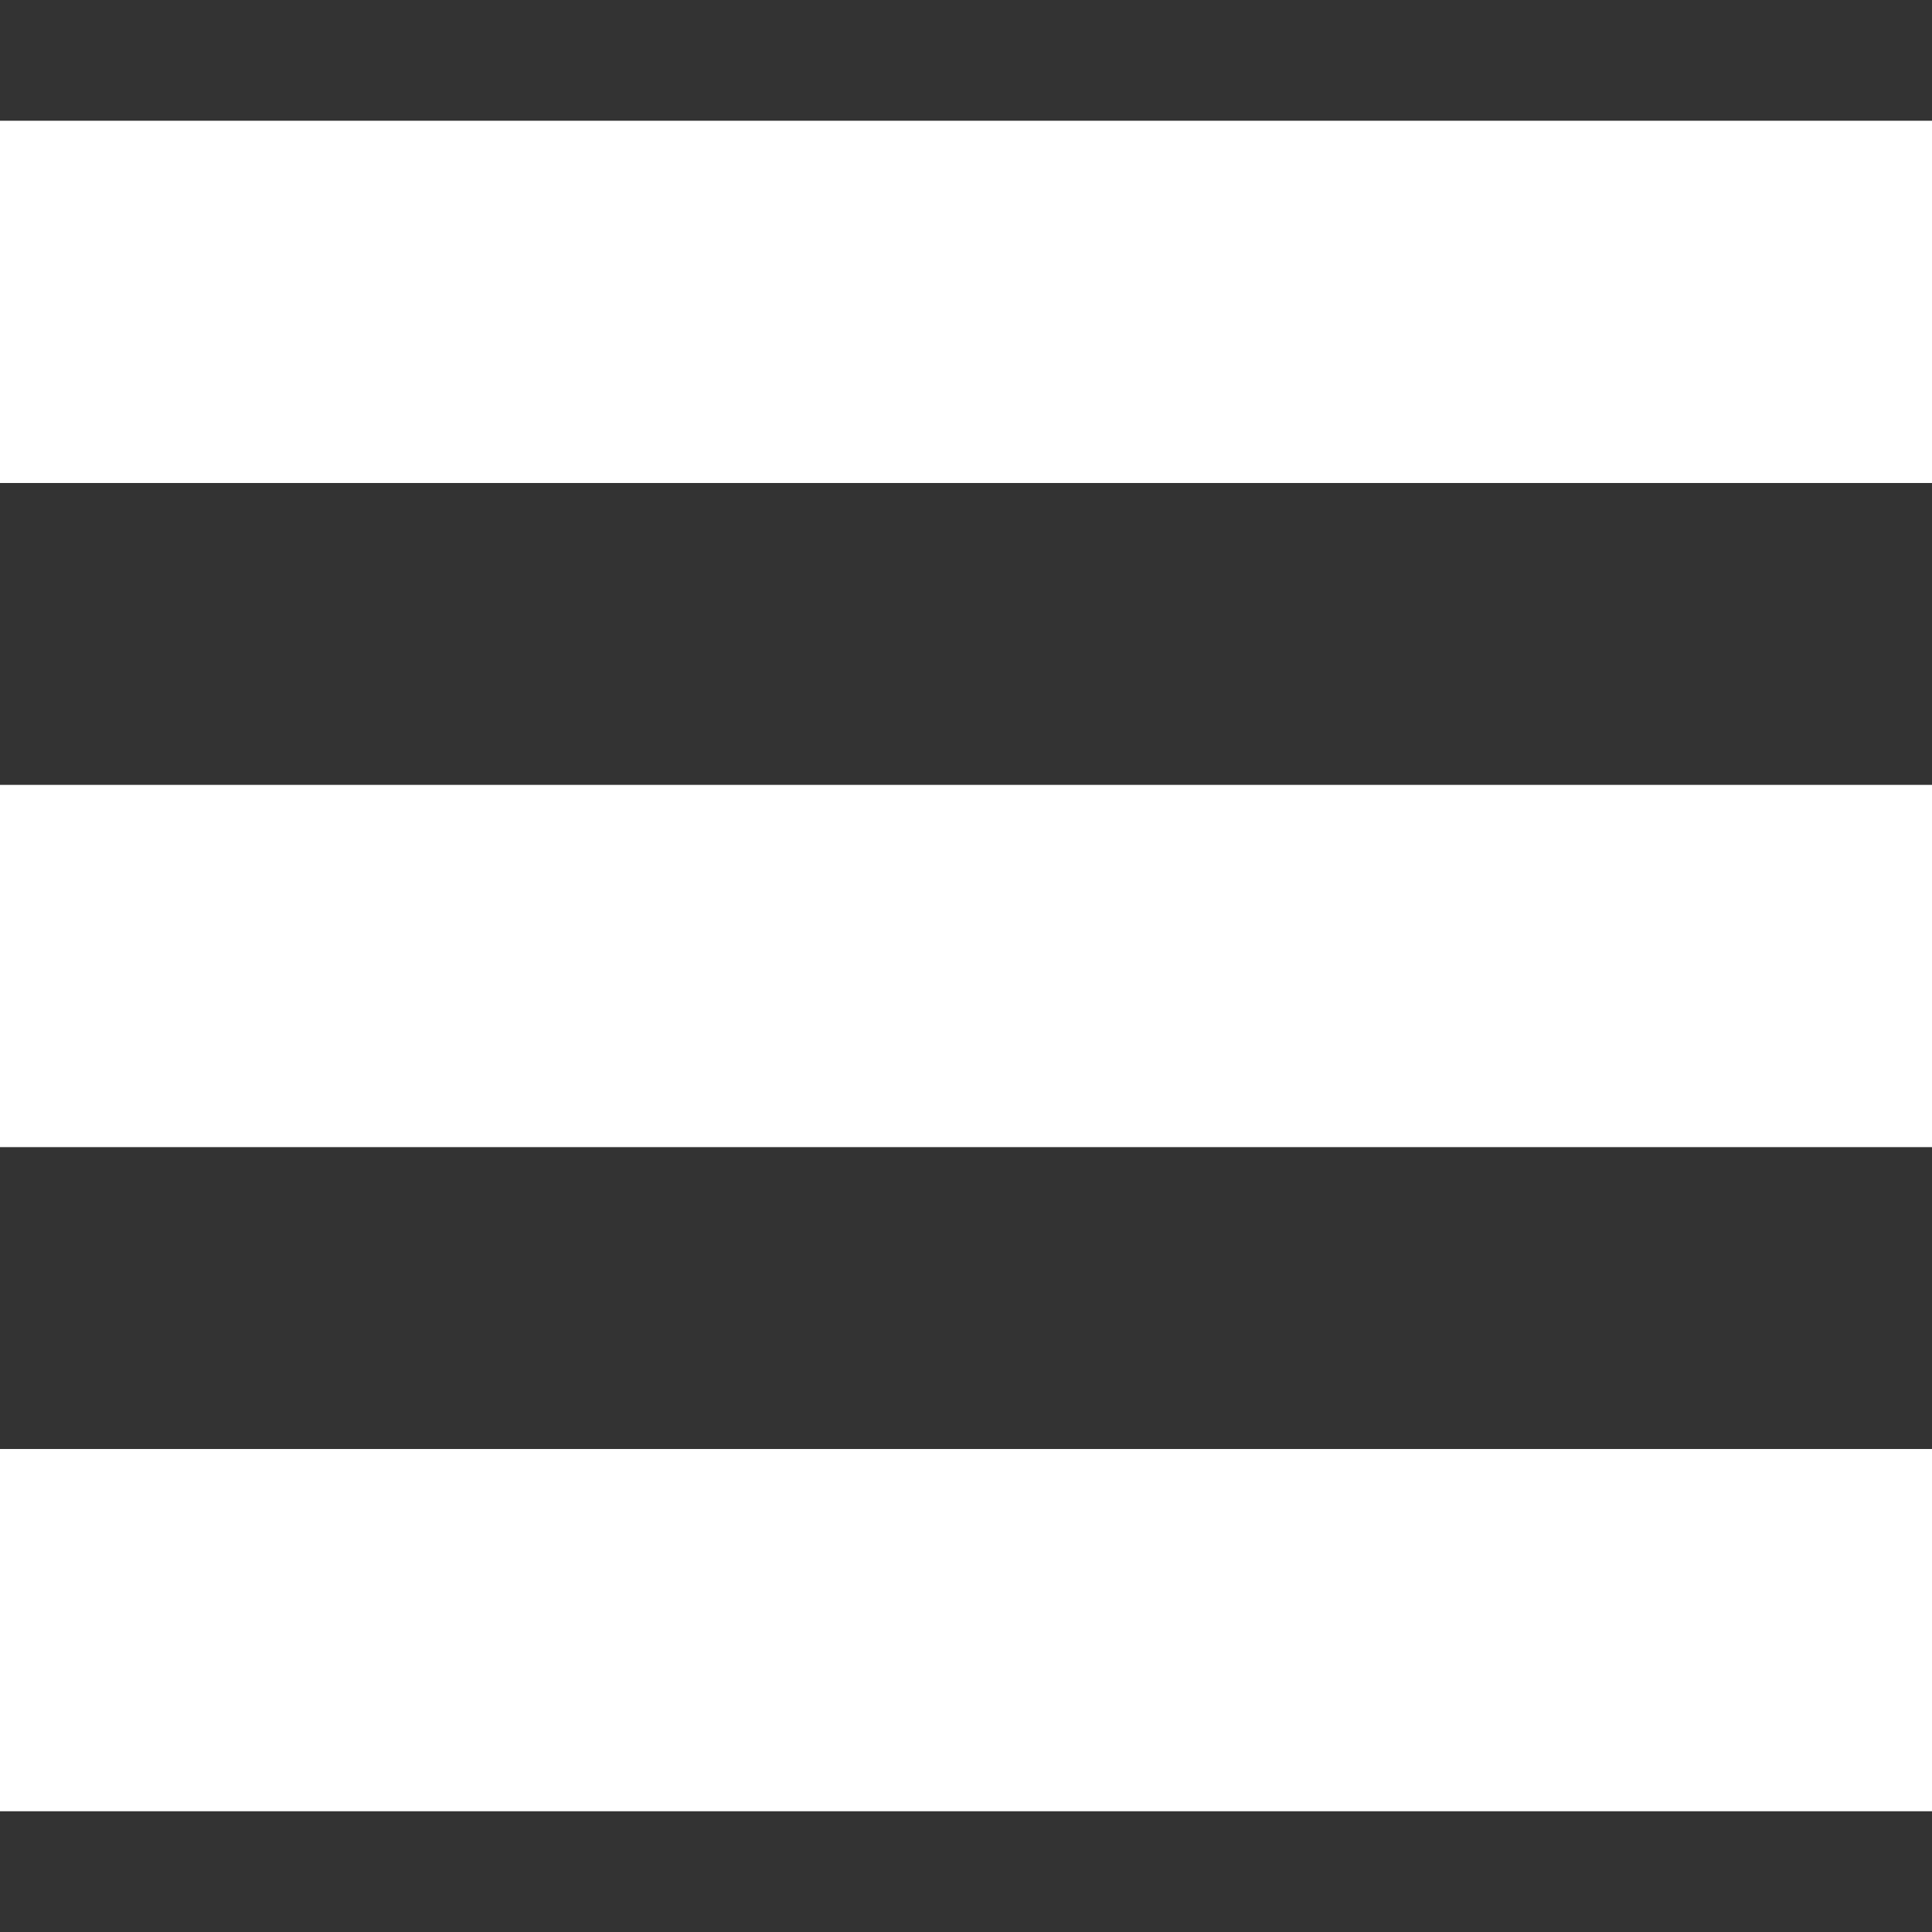 <?xml version="1.0" standalone="no"?><!DOCTYPE svg PUBLIC "-//W3C//DTD SVG 1.1//EN" "http://www.w3.org/Graphics/SVG/1.1/DTD/svg11.dtd"><svg xmlns="http://www.w3.org/2000/svg" viewBox="0 0 16 16" width="16" height="16" fill="none" stroke="white" stroke-width="3" style="display:inline-block;vertical-align:middle;overflow:visible;"><rect x="0" y="0" width="16" height="16" fill="#333333" stroke="none"/><path d="M0 2.5 L16 2.5"></path><path d="M0 8 L16 8"></path><path d="M0 13.5 L16 13.5"></path></svg>
